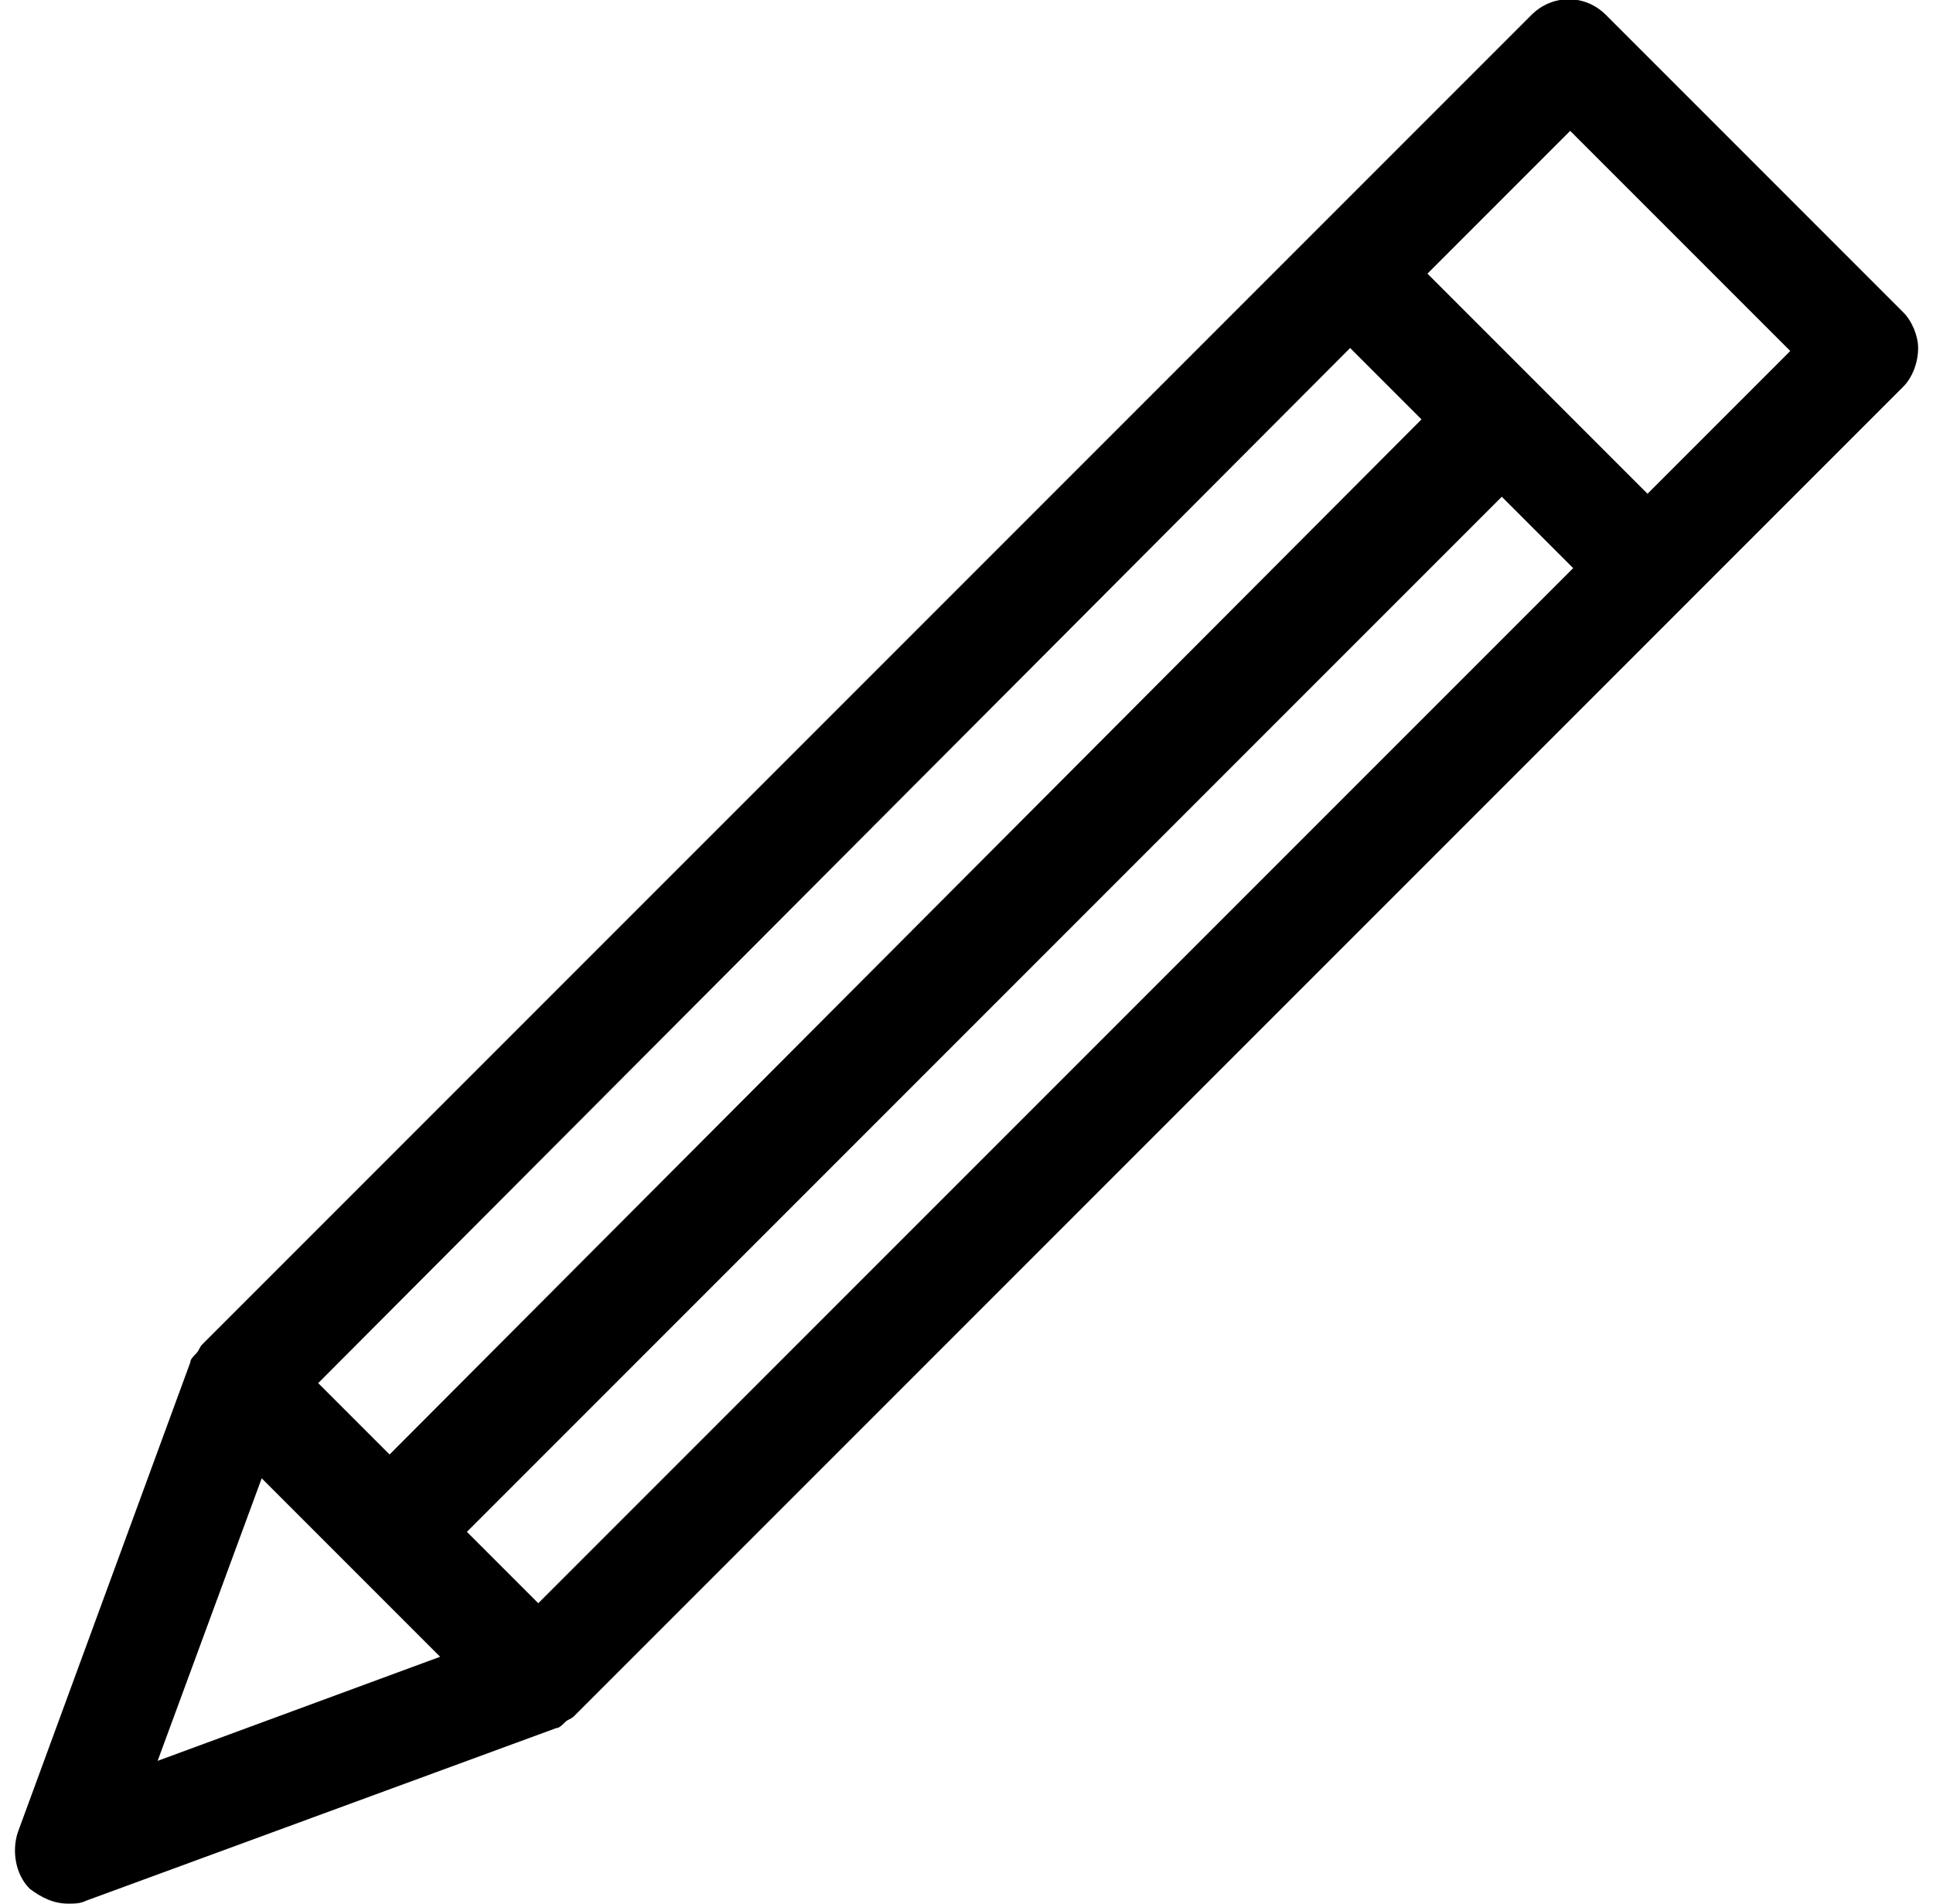 <?xml version="1.0" encoding="utf-8"?>
<!-- Generator: Adobe Illustrator 19.2.1, SVG Export Plug-In . SVG Version: 6.00 Build 0)  -->
<!DOCTYPE svg PUBLIC "-//W3C//DTD SVG 1.1//EN" "http://www.w3.org/Graphics/SVG/1.1/DTD/svg11.dtd">
<svg version="1.1" id="Layer_1" xmlns="http://www.w3.org/2000/svg" xmlns:xlink="http://www.w3.org/1999/xlink" x="0px" y="0px"
	 width="65px" height="64px" viewBox="0 0 65 64" style="enable-background:new 0 0 65 64;" xml:space="preserve">
<path d="M64,10.5l-10-10c-0.7-0.7-1.8-0.7-2.5,0l-7.4,7.4L6.8,45.2c0,0,0,0,0,0c-0.1,0.1-0.1,0.2-0.2,0.3c-0.1,0.1-0.2,0.2-0.2,0.3
	c0,0,0,0,0,0L0.6,61.6C0.4,62.2,0.5,63,1,63.5C1.4,63.8,1.8,64,2.3,64c0.2,0,0.4,0,0.6-0.1l15.8-5.8c0,0,0,0,0,0
	c0.1,0,0.2-0.1,0.3-0.2c0.1-0.1,0.2-0.1,0.3-0.2c0,0,0,0,0,0l37.3-37.3L64,13c0.3-0.3,0.5-0.8,0.5-1.3C64.5,11.3,64.3,10.8,64,10.5z
	 M45.4,11.7l2.4,2.4L13.1,48.9l-2.4-2.4L45.4,11.7z M8.8,49.7l6,6l-9.5,3.5L8.8,49.7z M18.1,53.9l-2.4-2.4l34.8-34.8l2.4,2.4
	L18.1,53.9z M55.4,16.6l-7.4-7.4l4.8-4.8l7.4,7.4L55.4,16.6z"/>
</svg>
